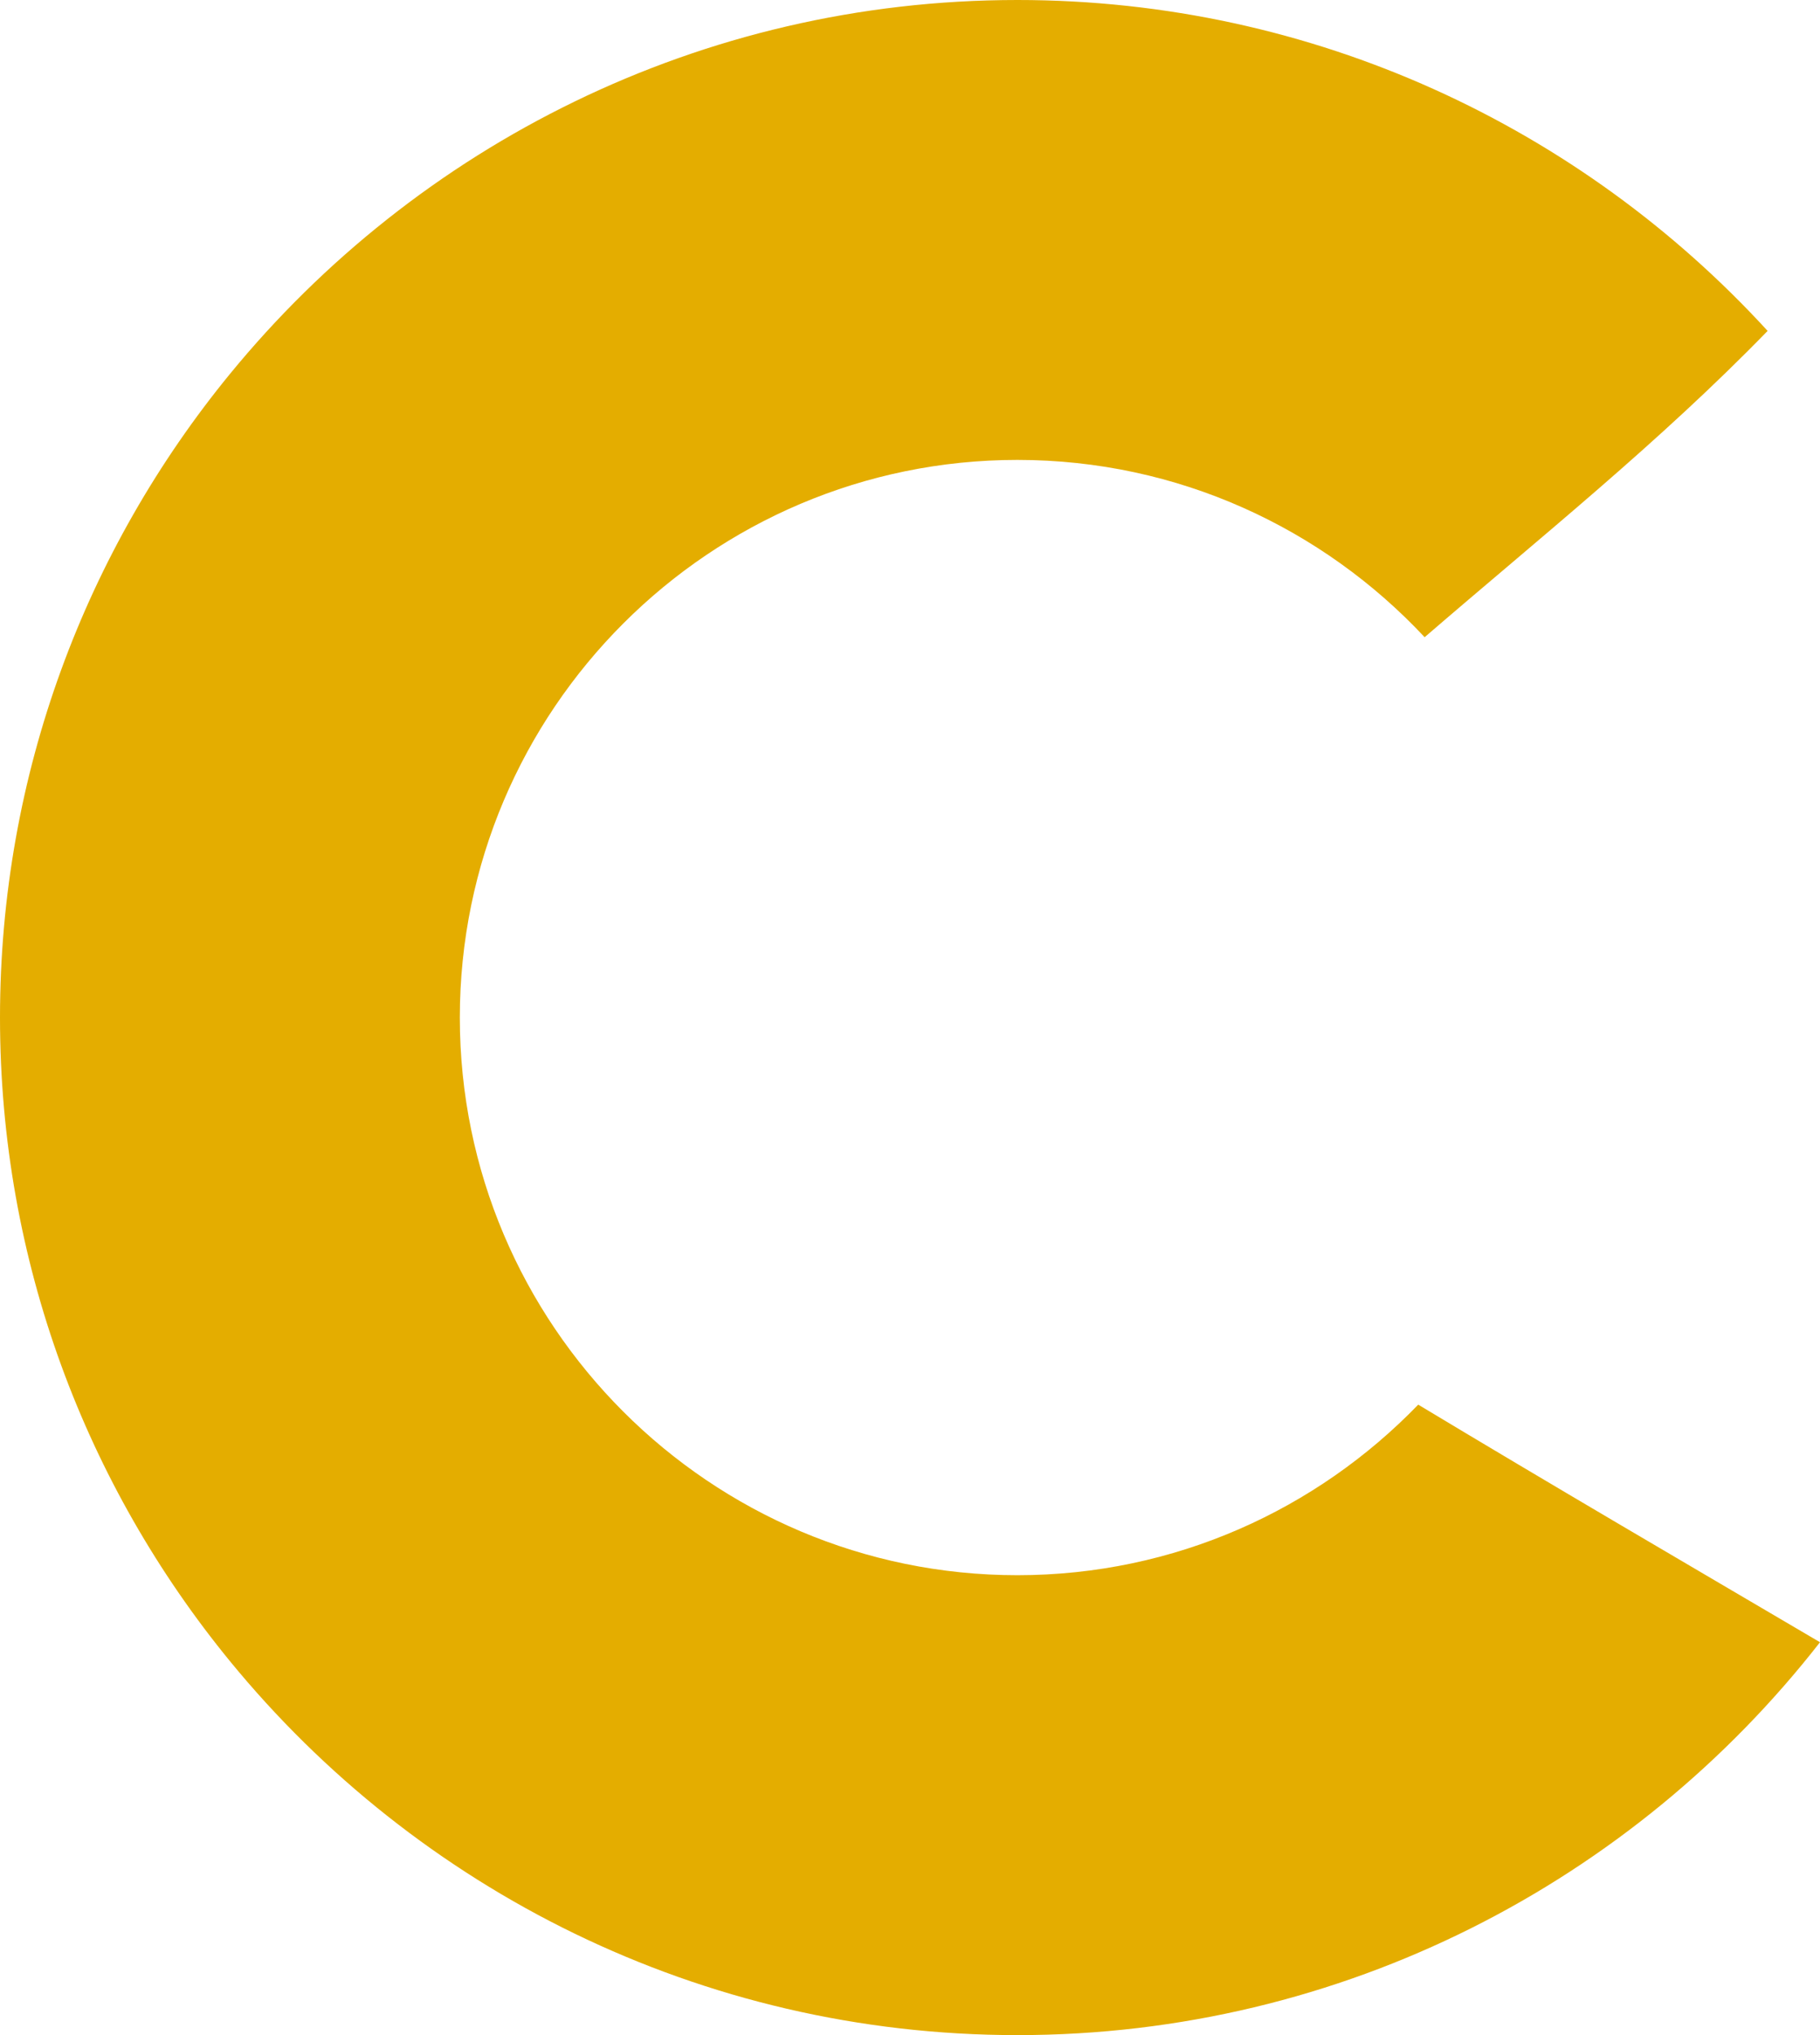 <svg version="1.1" id="图层_1" x="0px" y="0px" width="71.928px" height="80.42px" viewBox="0 0 71.928 80.42" enable-background="new 0 0 71.928 80.42" xml:space="preserve" xmlns="http://www.w3.org/2000/svg" xmlns:xlink="http://www.w3.org/1999/xlink" xmlns:xml="http://www.w3.org/XML/1998/namespace">
  <path fill="#E4AD00" d="M56.05,55.506c-4.011,4.15-9.626,6.74-15.842,6.74c-12.149,0-22.035-9.885-22.035-22.035
	c0-12.152,9.886-22.037,22.035-22.037c6.347,0,12.069,2.699,16.095,7.006c4.595-3.965,9.277-7.703,13.555-12.104
	C62.501,5.045,51.934,0,40.208,0C27.677,0,16.466,5.766,9.086,14.779C3.409,21.713,0,30.57,0,40.211
	c0,9.639,3.409,18.494,9.086,25.43c7.38,9.016,18.591,14.779,31.122,14.779c12.876,0,24.356-6.084,31.72-15.525
	C66.629,61.779,61.32,58.68,56.05,55.506z" class="color c1"/>
</svg>